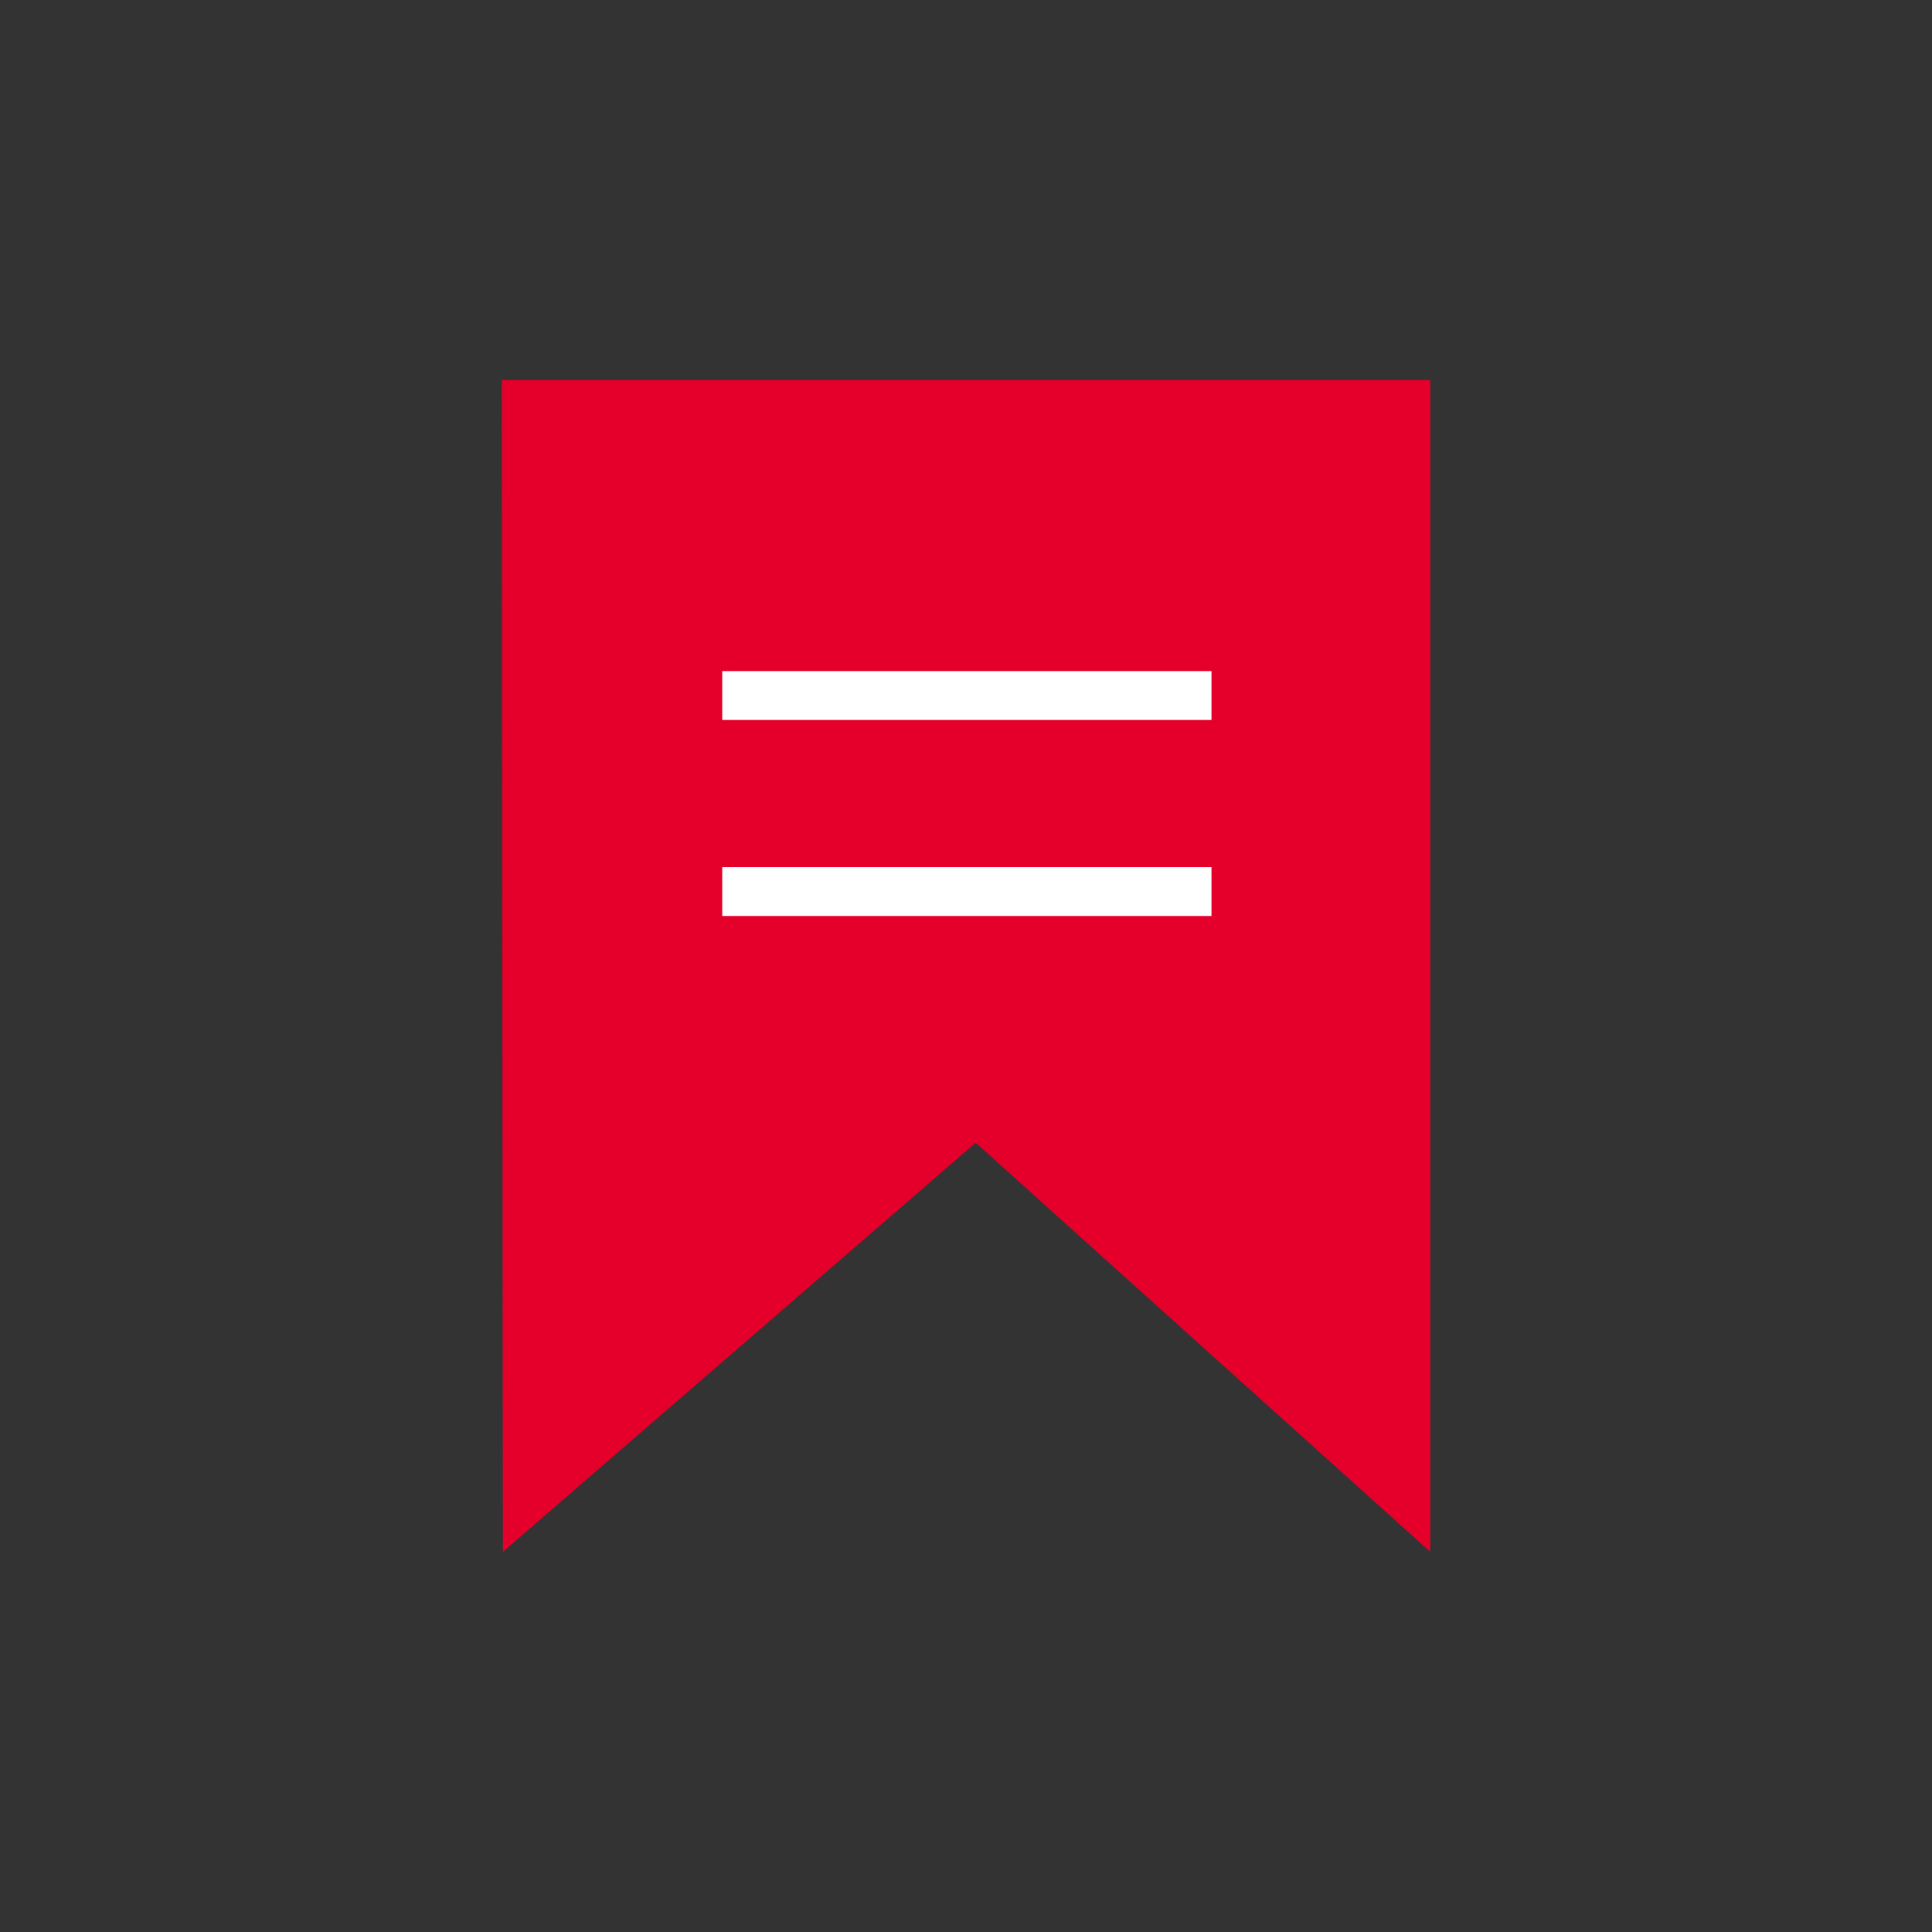 <svg xmlns="http://www.w3.org/2000/svg" viewBox="0 0 34 34"><rect x="0" y="0" width="34" height="34" fill="#333333" stroke="none"/><defs><style>.cls-1{fill:#e4002b;}.cls-2{fill:#fff;}.cls-3{fill:none;}</style></defs><g id="Layer_2" data-name="Layer 2"><g id="Layer_1-2" data-name="Layer 1"><g id="Group_2149" data-name="Group 2149"><path id="Path_15771" data-name="Path 15771" class="cls-1" d="M8.83,6.69H25.17V27.31l-8-7.2-8.32,7.2Z"/><rect id="rectangle" class="cls-2" x="12.71" y="11.81" width="8.61" height="0.86"/><rect id="rectangle-2" class="cls-2" x="12.71" y="15.26" width="8.61" height="0.86"/></g><rect class="cls-3" width="34" height="34"/></g></g></svg>